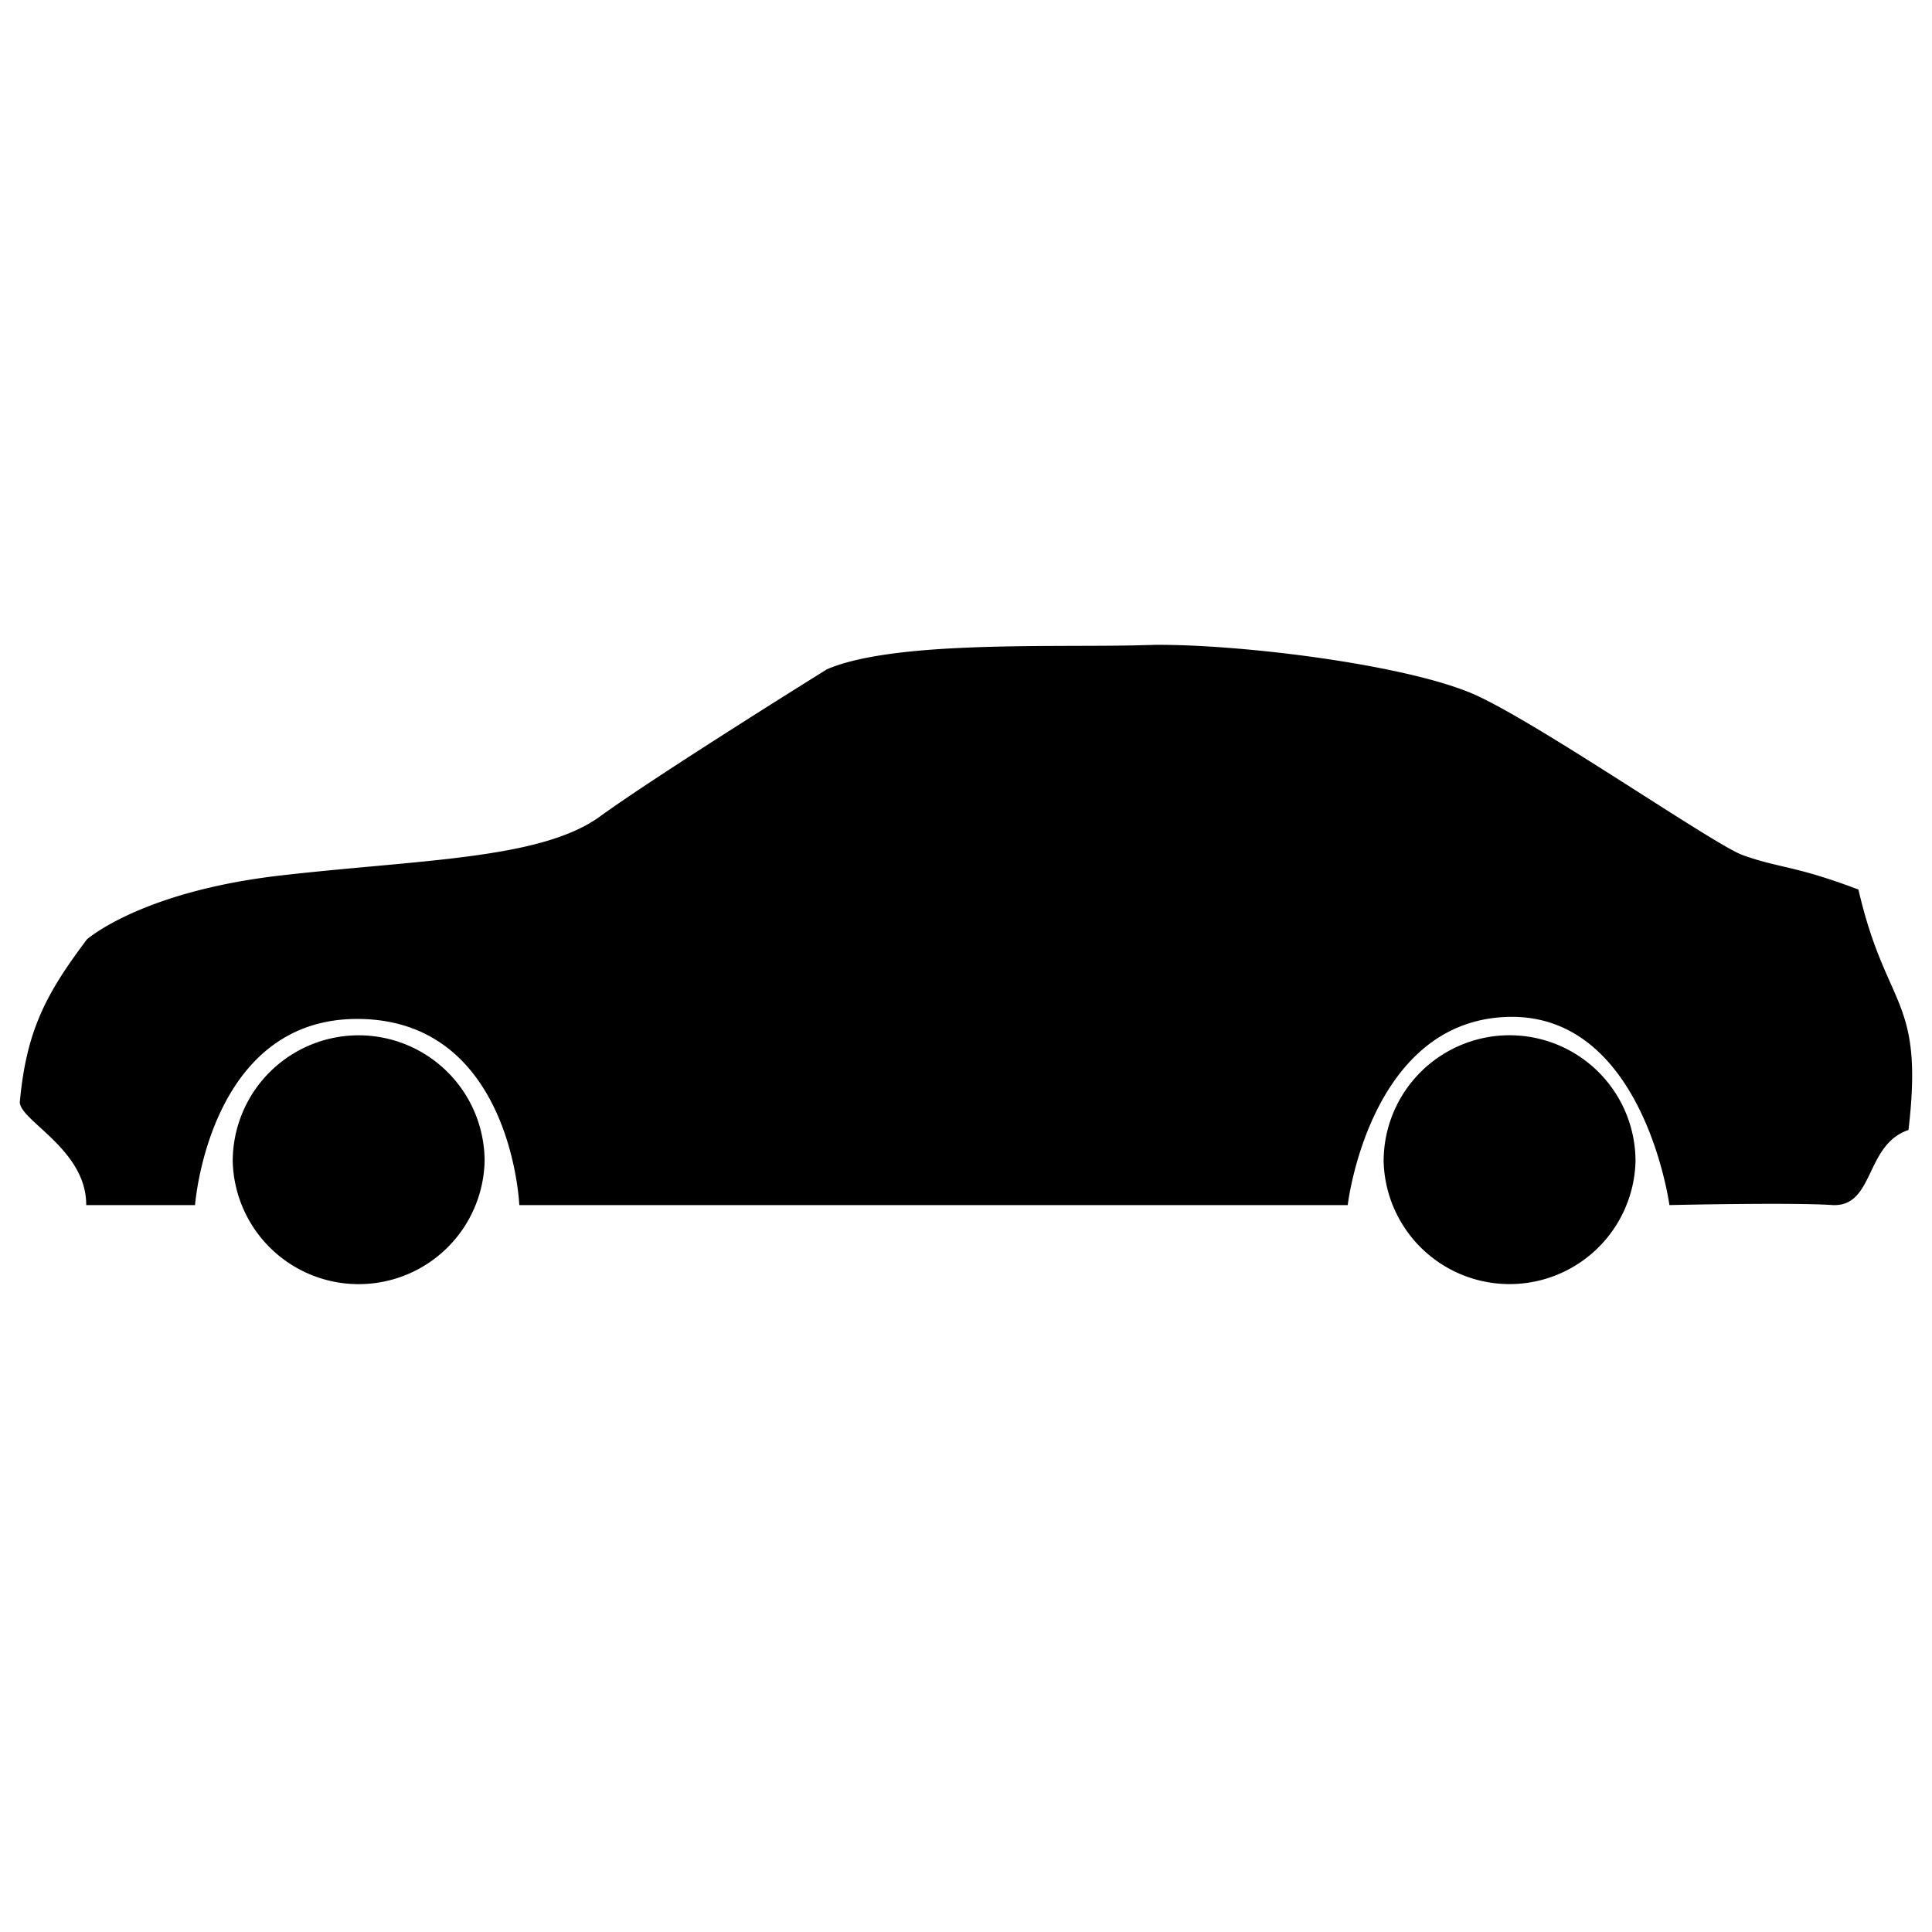 <?xml version="1.0" encoding="UTF-8" standalone="no"?>
<!-- Created with Inkscape (http://www.inkscape.org/) -->

<svg
   xmlns:dc="http://purl.org/dc/elements/1.1/"
   xmlns:cc="http://creativecommons.org/ns#"
   xmlns:rdf="http://www.w3.org/1999/02/22-rdf-syntax-ns#"
   xmlns:svg="http://www.w3.org/2000/svg"
   xmlns="http://www.w3.org/2000/svg"
   xmlns:sodipodi="http://sodipodi.sourceforge.net/DTD/sodipodi-0.dtd"
   xmlns:inkscape="http://www.inkscape.org/namespaces/inkscape"
   width="24"
   height="24"
   id="svg4320"
   version="1.1"
   inkscape:version="0.48.5 r10040"
   sodipodi:docname="carsilhoutte.svg">
  <defs
     id="defs4322" />
  <sodipodi:namedview
     id="base"
     pagecolor="#ffffff"
     bordercolor="#666666"
     borderopacity="1.0"
     inkscape:pageopacity="0.0"
     inkscape:pageshadow="2"
     inkscape:zoom="11.2"
     inkscape:cx="15.388371"
     inkscape:cy="2.9950797"
     inkscape:document-units="px"
     inkscape:current-layer="layer1"
     showgrid="false"
     fit-margin-top="0"
     fit-margin-left="0"
     fit-margin-right="0"
     fit-margin-bottom="0"
     inkscape:window-width="1360"
     inkscape:window-height="734"
     inkscape:window-x="0"
     inkscape:window-y="1038"
     inkscape:window-maximized="1" />
  <g
     inkscape:label="Layer 1"
     inkscape:groupmode="layer"
     id="layer1"
     transform="translate(403.907,-375.633)">
    <path
       style="fill:#000000;fill-opacity:1;stroke:none"
       d="m -389.591,383.645 c -0.035,4.6e-4 -0.07,9e-4 -0.103,0.002 -1.058,0.033 -3.087,-0.066 -3.94,0.3 0,0 -2.087,1.297 -2.822,1.83 -0.735,0.533 -2.234,0.533 -3.969,0.732 -1.734,0.2 -2.403,0.794 -2.403,0.794 -0.488,0.651 -0.748,1.109 -0.831,2.002 -0.046,0.231 0.827,0.589 0.823,1.298 l 1.352,0 c 0,0 0.173,-2.345 2.054,-2.312 1.882,0.033 1.974,2.312 1.974,2.312 l 10.291,0 c 0,0 0.263,-2.271 1.969,-2.337 1.704,-0.067 2.027,2.337 2.027,2.337 0,0 1.529,-0.035 2.029,0 0.52,0.021 0.398,-0.75 0.941,-0.933 0.194,-1.66 -0.274,-1.482 -0.622,-2.987 -0.794,-0.3 -0.964,-0.26 -1.434,-0.426 -0.344,-0.121 -2.451,-1.583 -3.295,-1.978 -0.815,-0.382 -2.947,-0.649 -4.042,-0.635 z m 4.481,4.849 a 1.565,1.565 0 0 0 -1.609,1.565 1.565,1.565 0 0 0 3.129,0 1.565,1.565 0 0 0 -1.52,-1.565 z m -14.297,7.1e-4 a 1.565,1.565 0 0 0 -1.609,1.565 1.565,1.565 0 0 0 3.129,0 1.565,1.565 0 0 0 -1.52,-1.565 z"
       id="path3070-9-2"
       inkscape:connector-curvature="0" />
  </g>
</svg>
